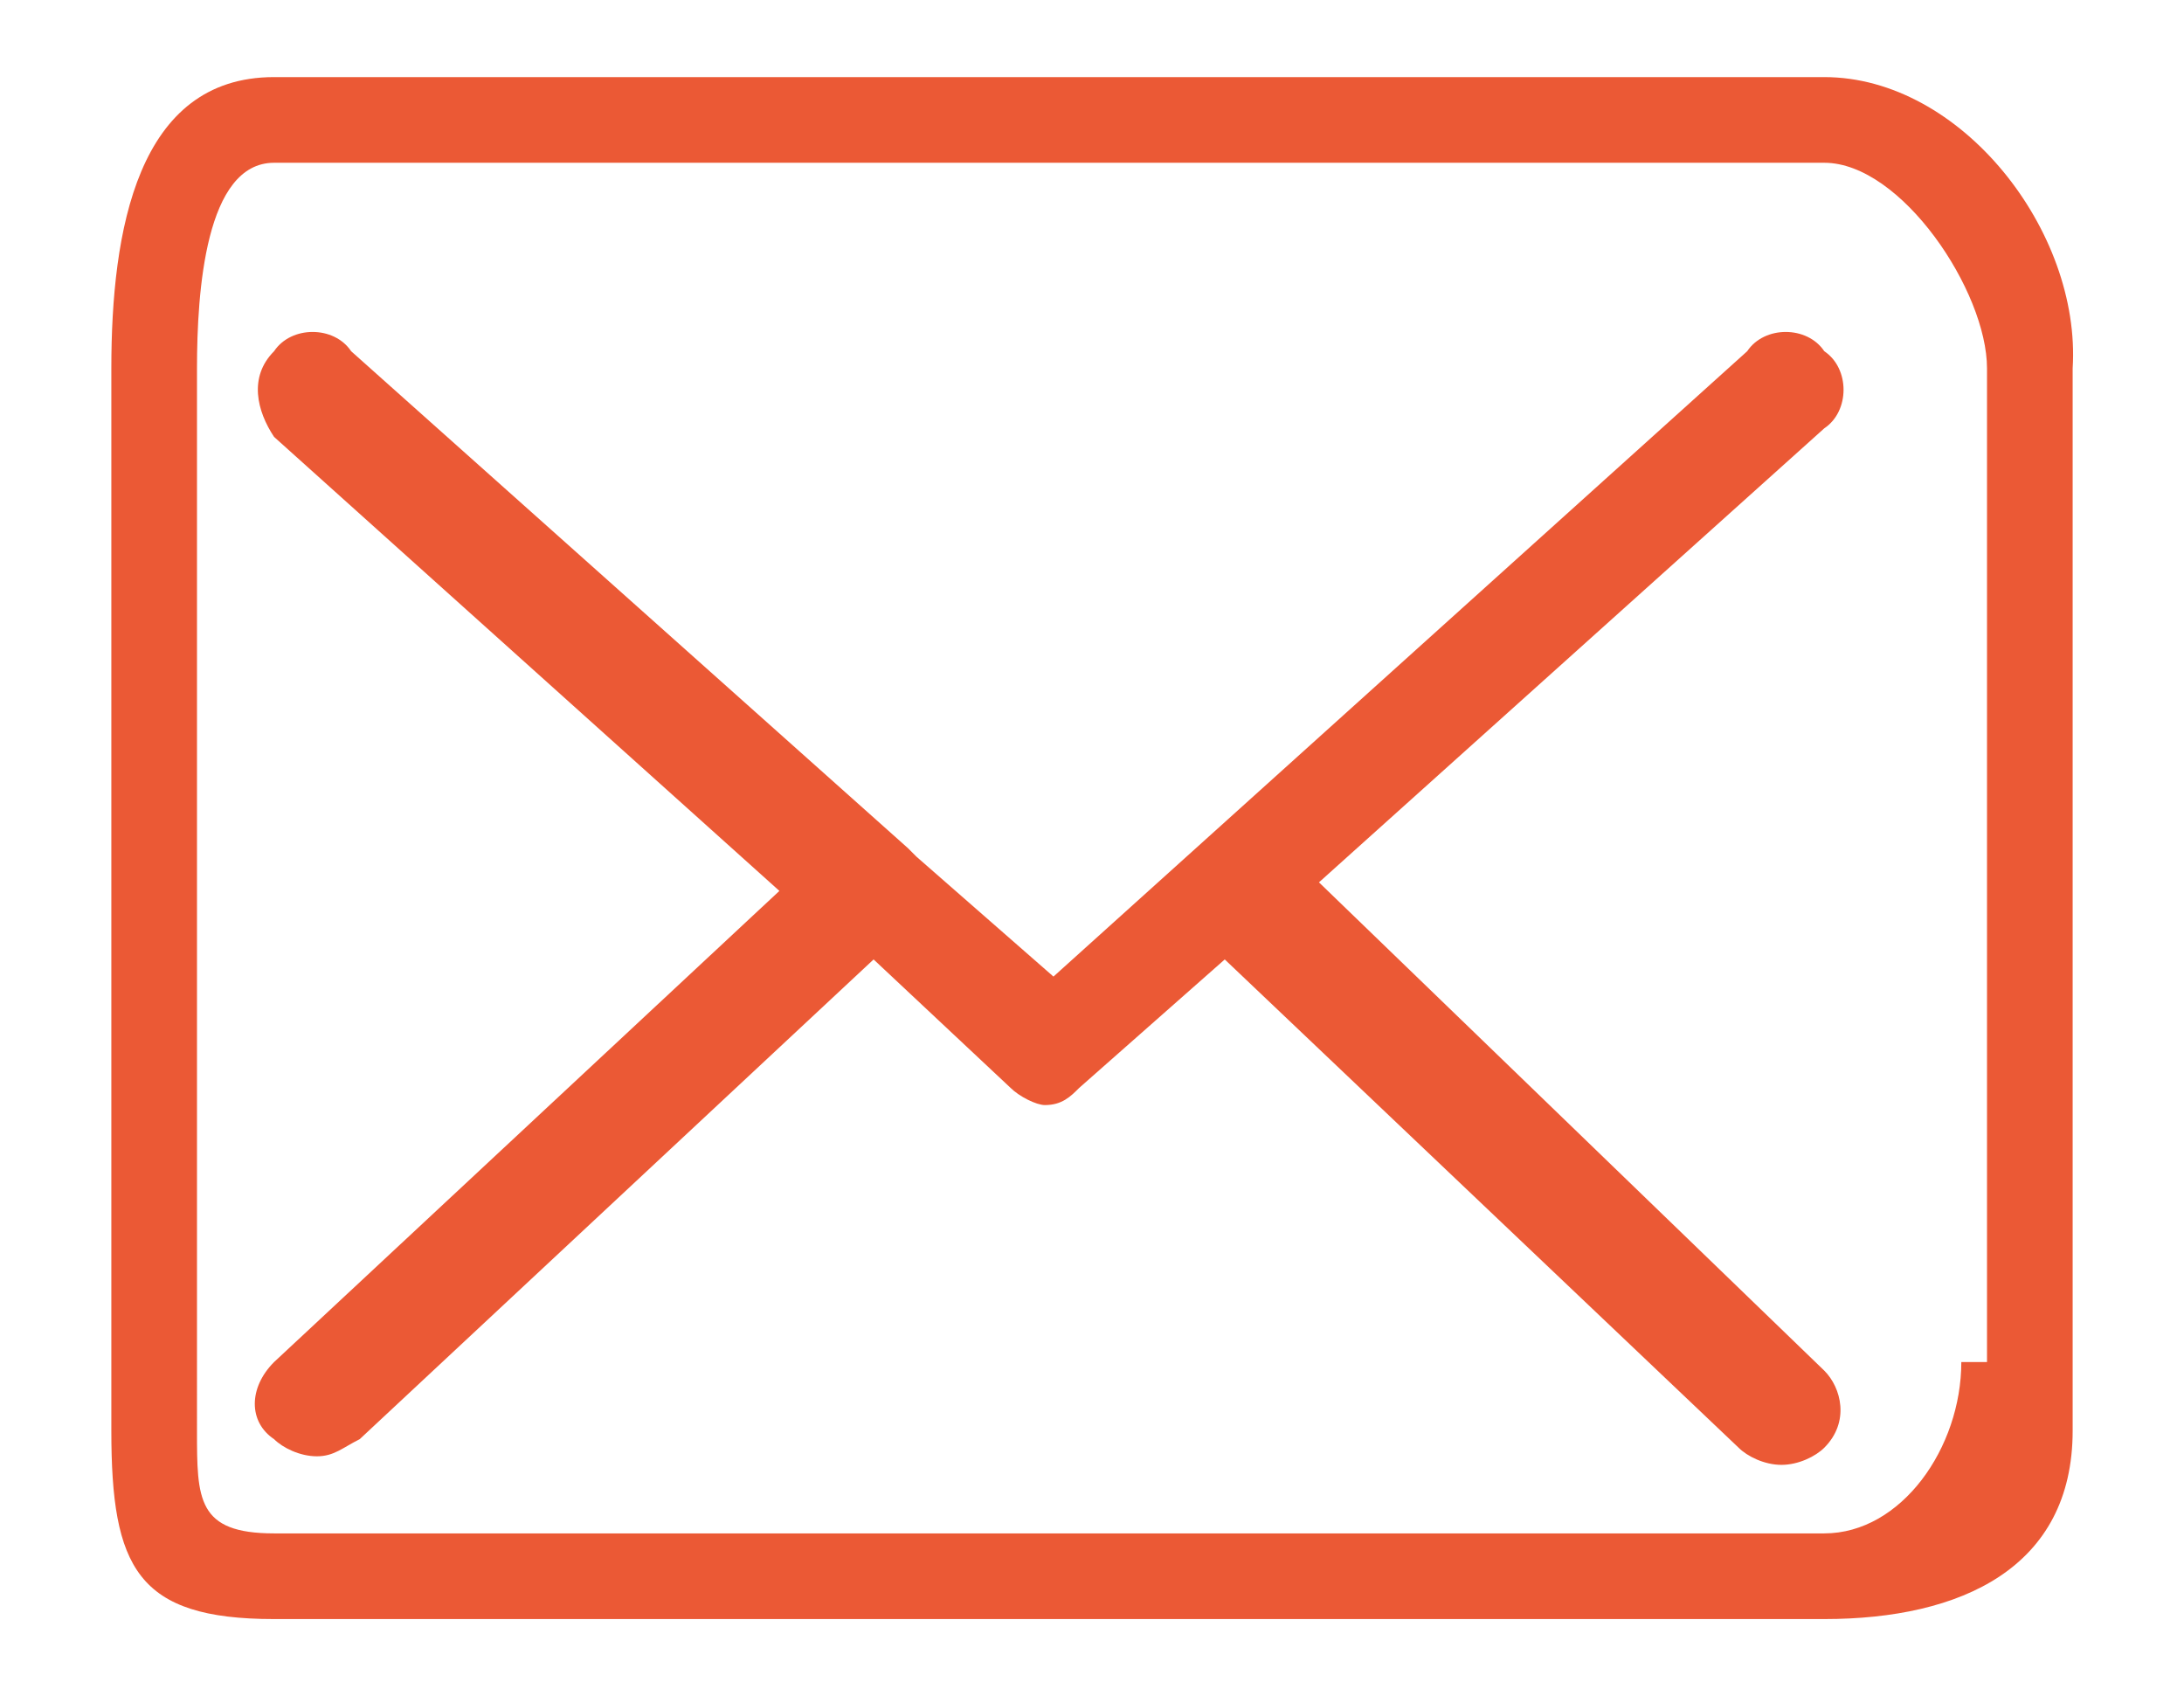 <svg xmlns="http://www.w3.org/2000/svg" width="25.5" height="19.8" viewBox="0 0 25.5 19.8"><g fill="#EB5935"><path d="M21.3.9H3.2C1.6.9 1.3 2.7 1.3 4.3v12.4c0 1.6.3 2.2 1.9 2.2h18.1c1.6 0 2.9-.6 2.9-2.2V4.3c.1-1.6-1.3-3.4-2.9-3.4zm1.6 15c0 1-.7 2-1.6 2H3.2c-.9 0-.9-.4-.9-1.2V4.3c0-.9.1-2.4.9-2.4h18.1c.9 0 1.9 1.5 1.9 2.4v11.6h-.3zm0 .8"/><path d="M15.4 10.3L21.3 5c.3-.2.3-.7 0-.9-.2-.3-.7-.3-.9 0l-8.1 7.3-1.6-1.4-.1-.1-6.5-5.8c-.2-.3-.7-.3-.9 0-.3.3-.2.7 0 1l5.9 5.3-5.9 5.5c-.3.3-.3.7 0 .9.1.1.3.2.5.2s.3-.1.5-.2l6-5.6 1.6 1.5c.1.1.3.2.4.2.2 0 .3-.1.4-.2l1.7-1.5 6 5.7c.1.1.3.2.5.2s.4-.1.5-.2c.3-.3.2-.7 0-.9l-5.9-5.7zm0 0"/></g></svg>